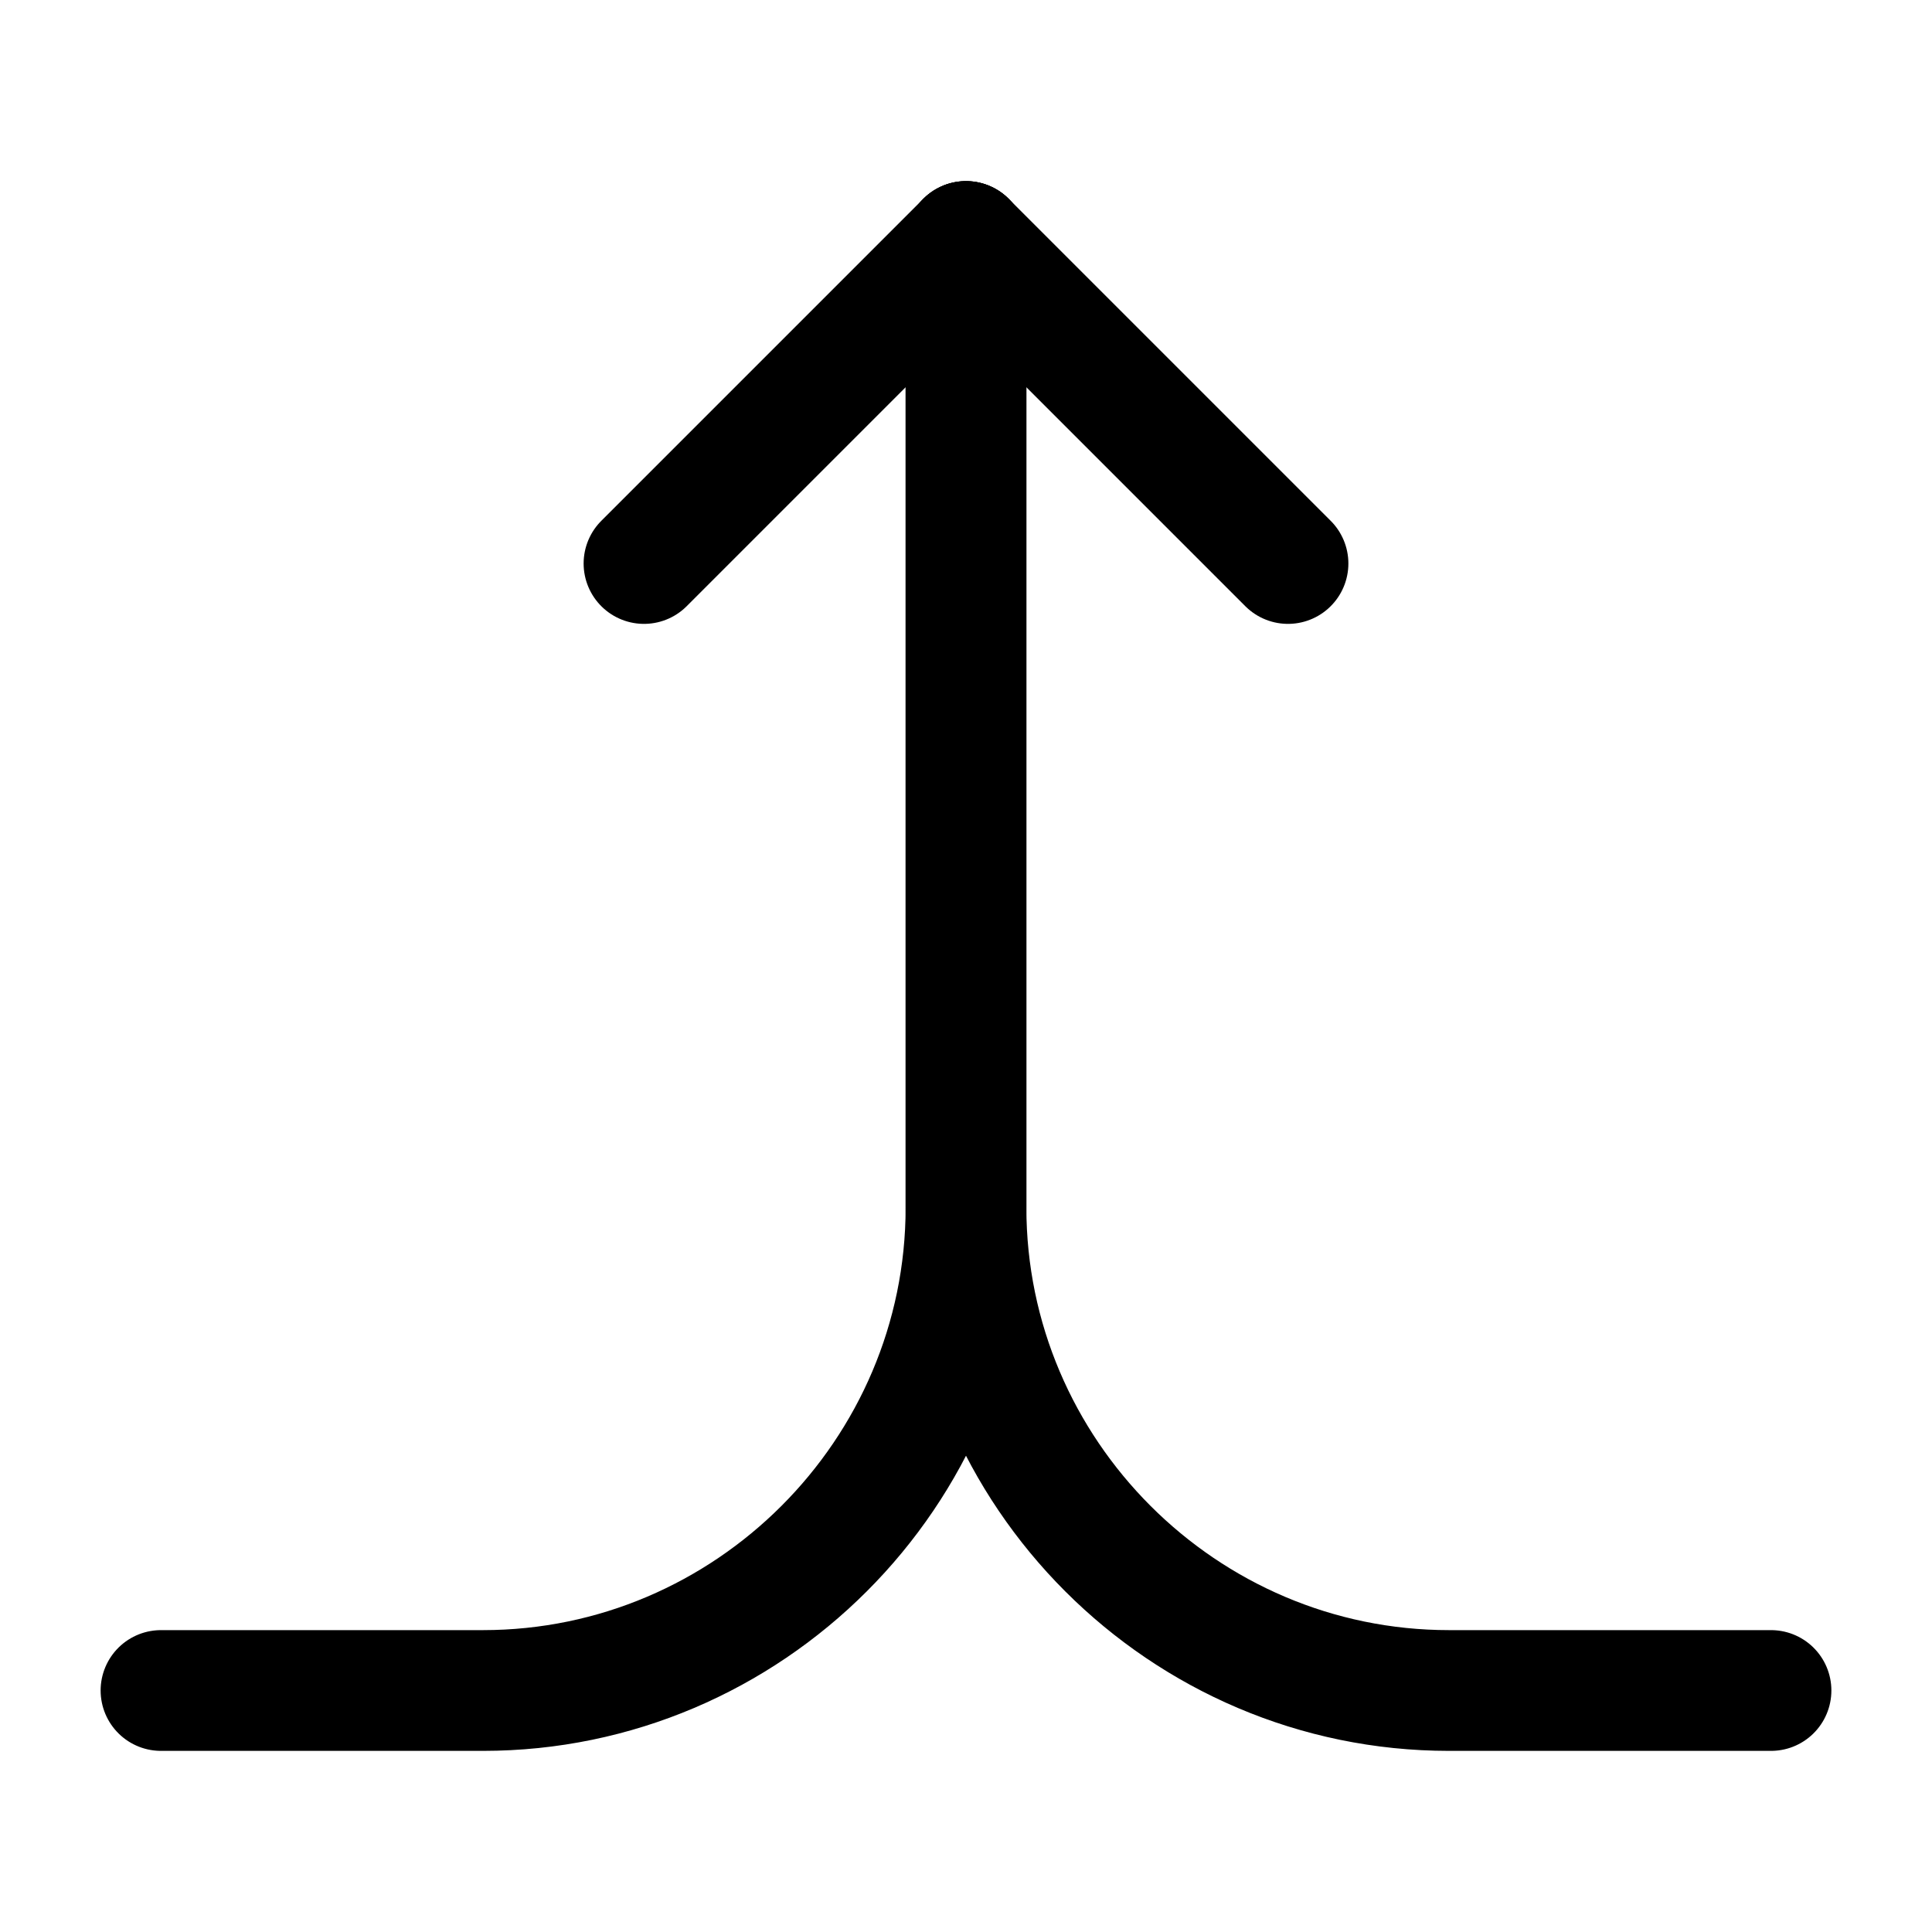 <svg width="24" height="24" viewBox="0 0 24 24" fill="none" xmlns="http://www.w3.org/2000/svg">
<path d="M2 21H6C9.3 21 12 18.3 12 15V3" stroke="black" stroke-width="1.5" stroke-miterlimit="10" stroke-linecap="round" stroke-linejoin="round"/>
<path d="M22 21H18C14.7 21 12 18.3 12 15V3" stroke="black" stroke-width="1.5" stroke-miterlimit="10" stroke-linecap="round" stroke-linejoin="round"/>
<path d="M16 7L12 3L8 7" stroke="black" stroke-width="1.5" stroke-miterlimit="10" stroke-linecap="round" stroke-linejoin="round"/>
</svg>

